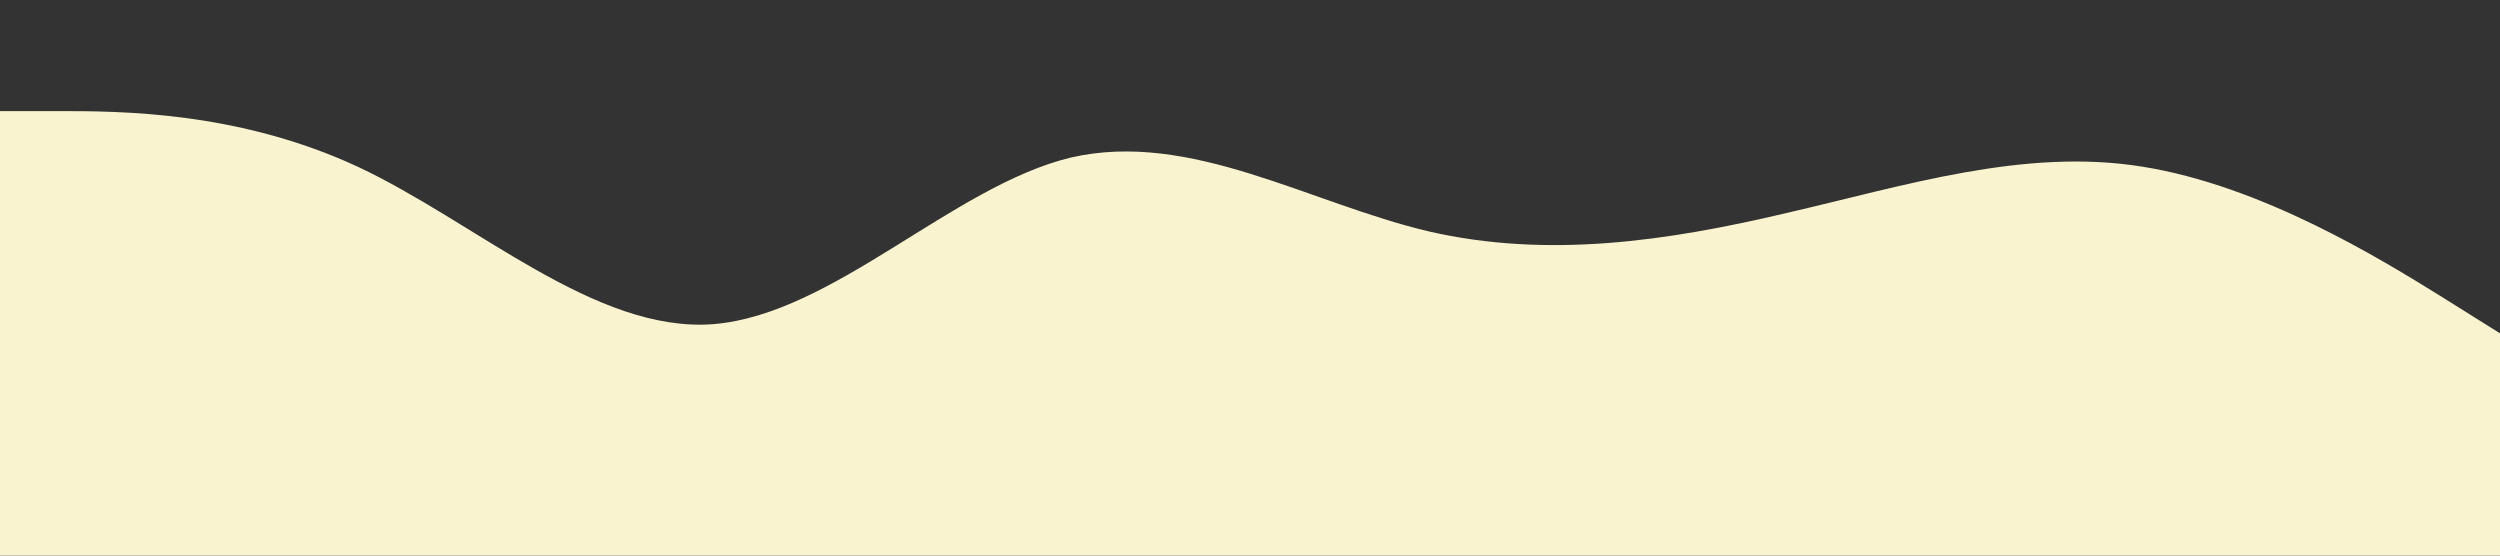 <?xml version="1.0" standalone="no"?><svg xmlns="http://www.w3.org/2000/svg" viewBox="0 0 1440 320"><rect x="0" y="0" width="1440" height="320" fill="#333333" stroke="none"/><path fill="#F9F3CF" fill-opacity="1" d="M0,64L34.3,64C68.6,64,137,64,206,96C274.3,128,343,192,411,186.7C480,181,549,107,617,90.7C685.7,75,754,117,823,133.3C891.4,149,960,139,1029,122.7C1097.1,107,1166,85,1234,96C1302.9,107,1371,149,1406,170.7L1440,192L1440,320L1405.7,320C1371.4,320,1303,320,1234,320C1165.7,320,1097,320,1029,320C960,320,891,320,823,320C754.3,320,686,320,617,320C548.6,320,480,320,411,320C342.9,320,274,320,206,320C137.1,320,69,320,34,320L0,320Z"></path></svg>